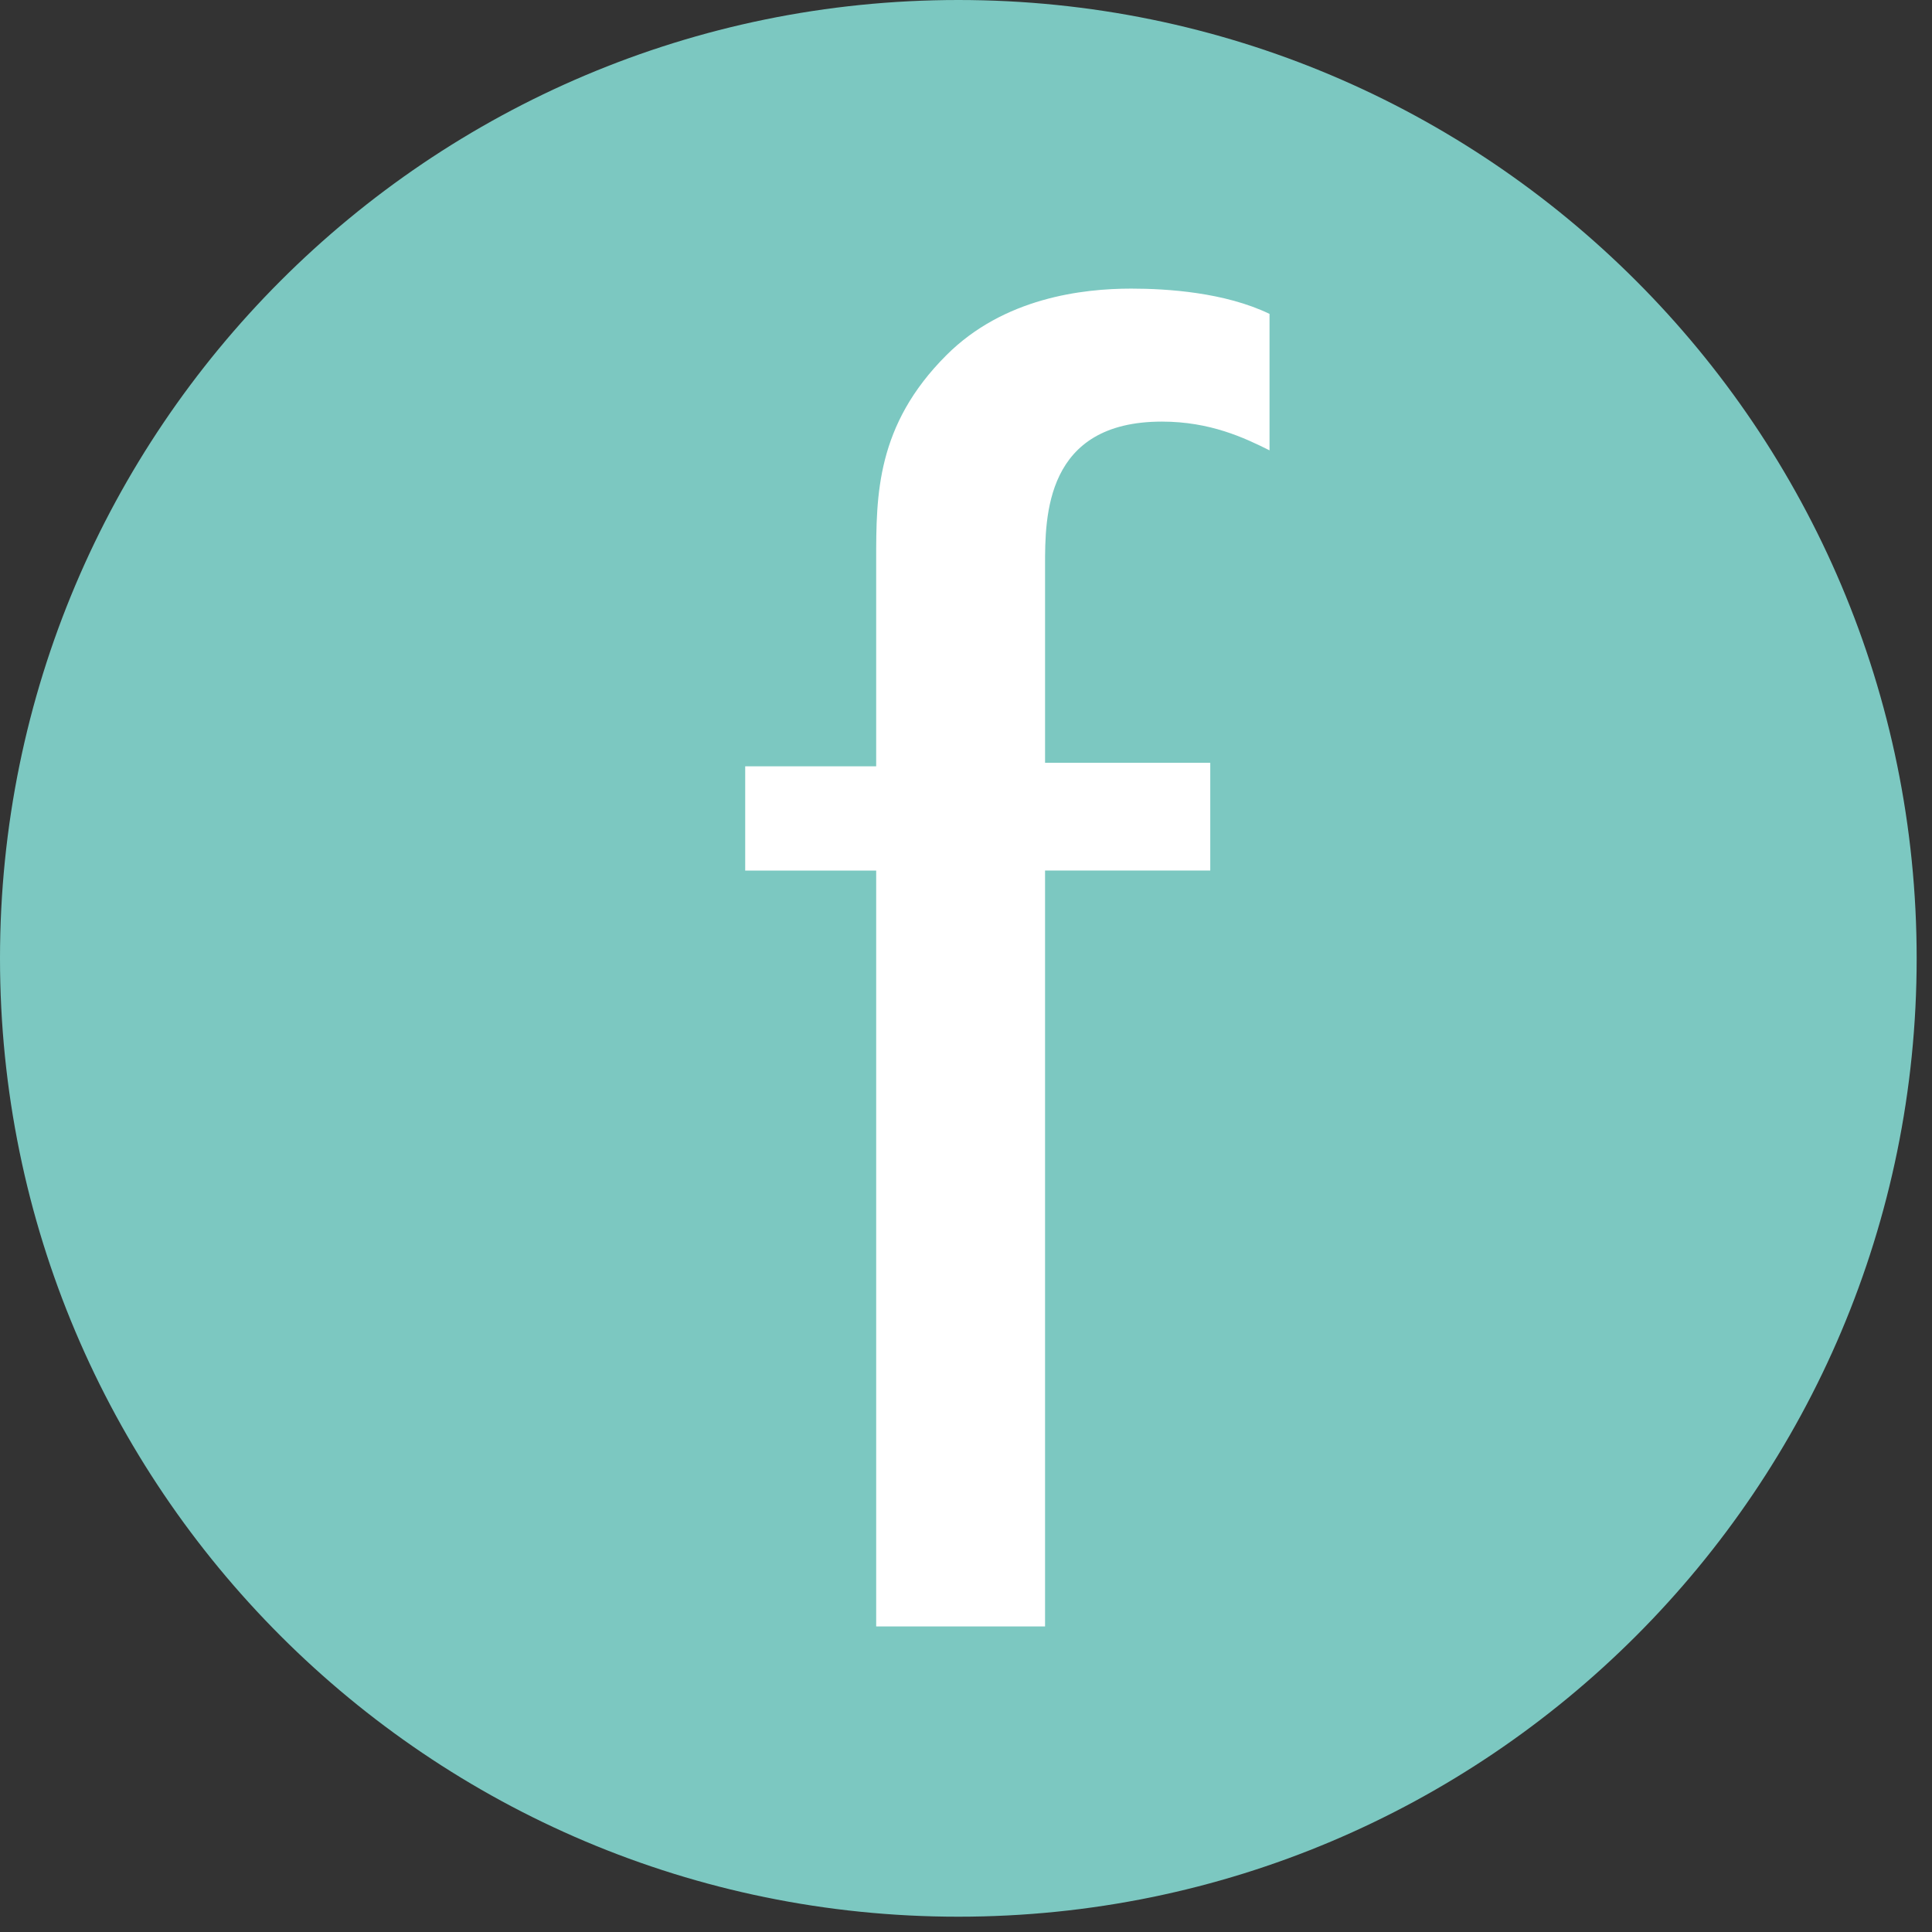 <svg width="49" height="49" viewBox="0 0 49 49" xmlns="http://www.w3.org/2000/svg">
    <rect x="0" y="0" width="49" height="49" fill="#333333" stroke="none"/>
    <title>
        Untitled 2
    </title>
    <g fill="none" fill-rule="evenodd">
        <path d="M48.611 24.306C48.611 10.882 37.729 0 24.305 0 10.882 0 0 10.882 0 24.306 0 37.73 10.882 48.612 24.305 48.612c13.424 0 24.306-10.882 24.306-24.306" fill="#7CC8C1"/>
        <path d="M18.9 19.435h3.322v-5.237c0-1.636 0-3.41 1.78-5.189C25.46 7.55 27.46 7.32 28.69 7.32c.913 0 2.373.094 3.508.641v3.461c-.636-.318-1.503-.729-2.73-.729-2.963 0-2.963 2.412-2.963 3.641v5.013h4.19v2.732h-4.19V41.25h-4.283V22.08H18.9v-2.645z" fill="#FFF"/>
    </g>
</svg>
